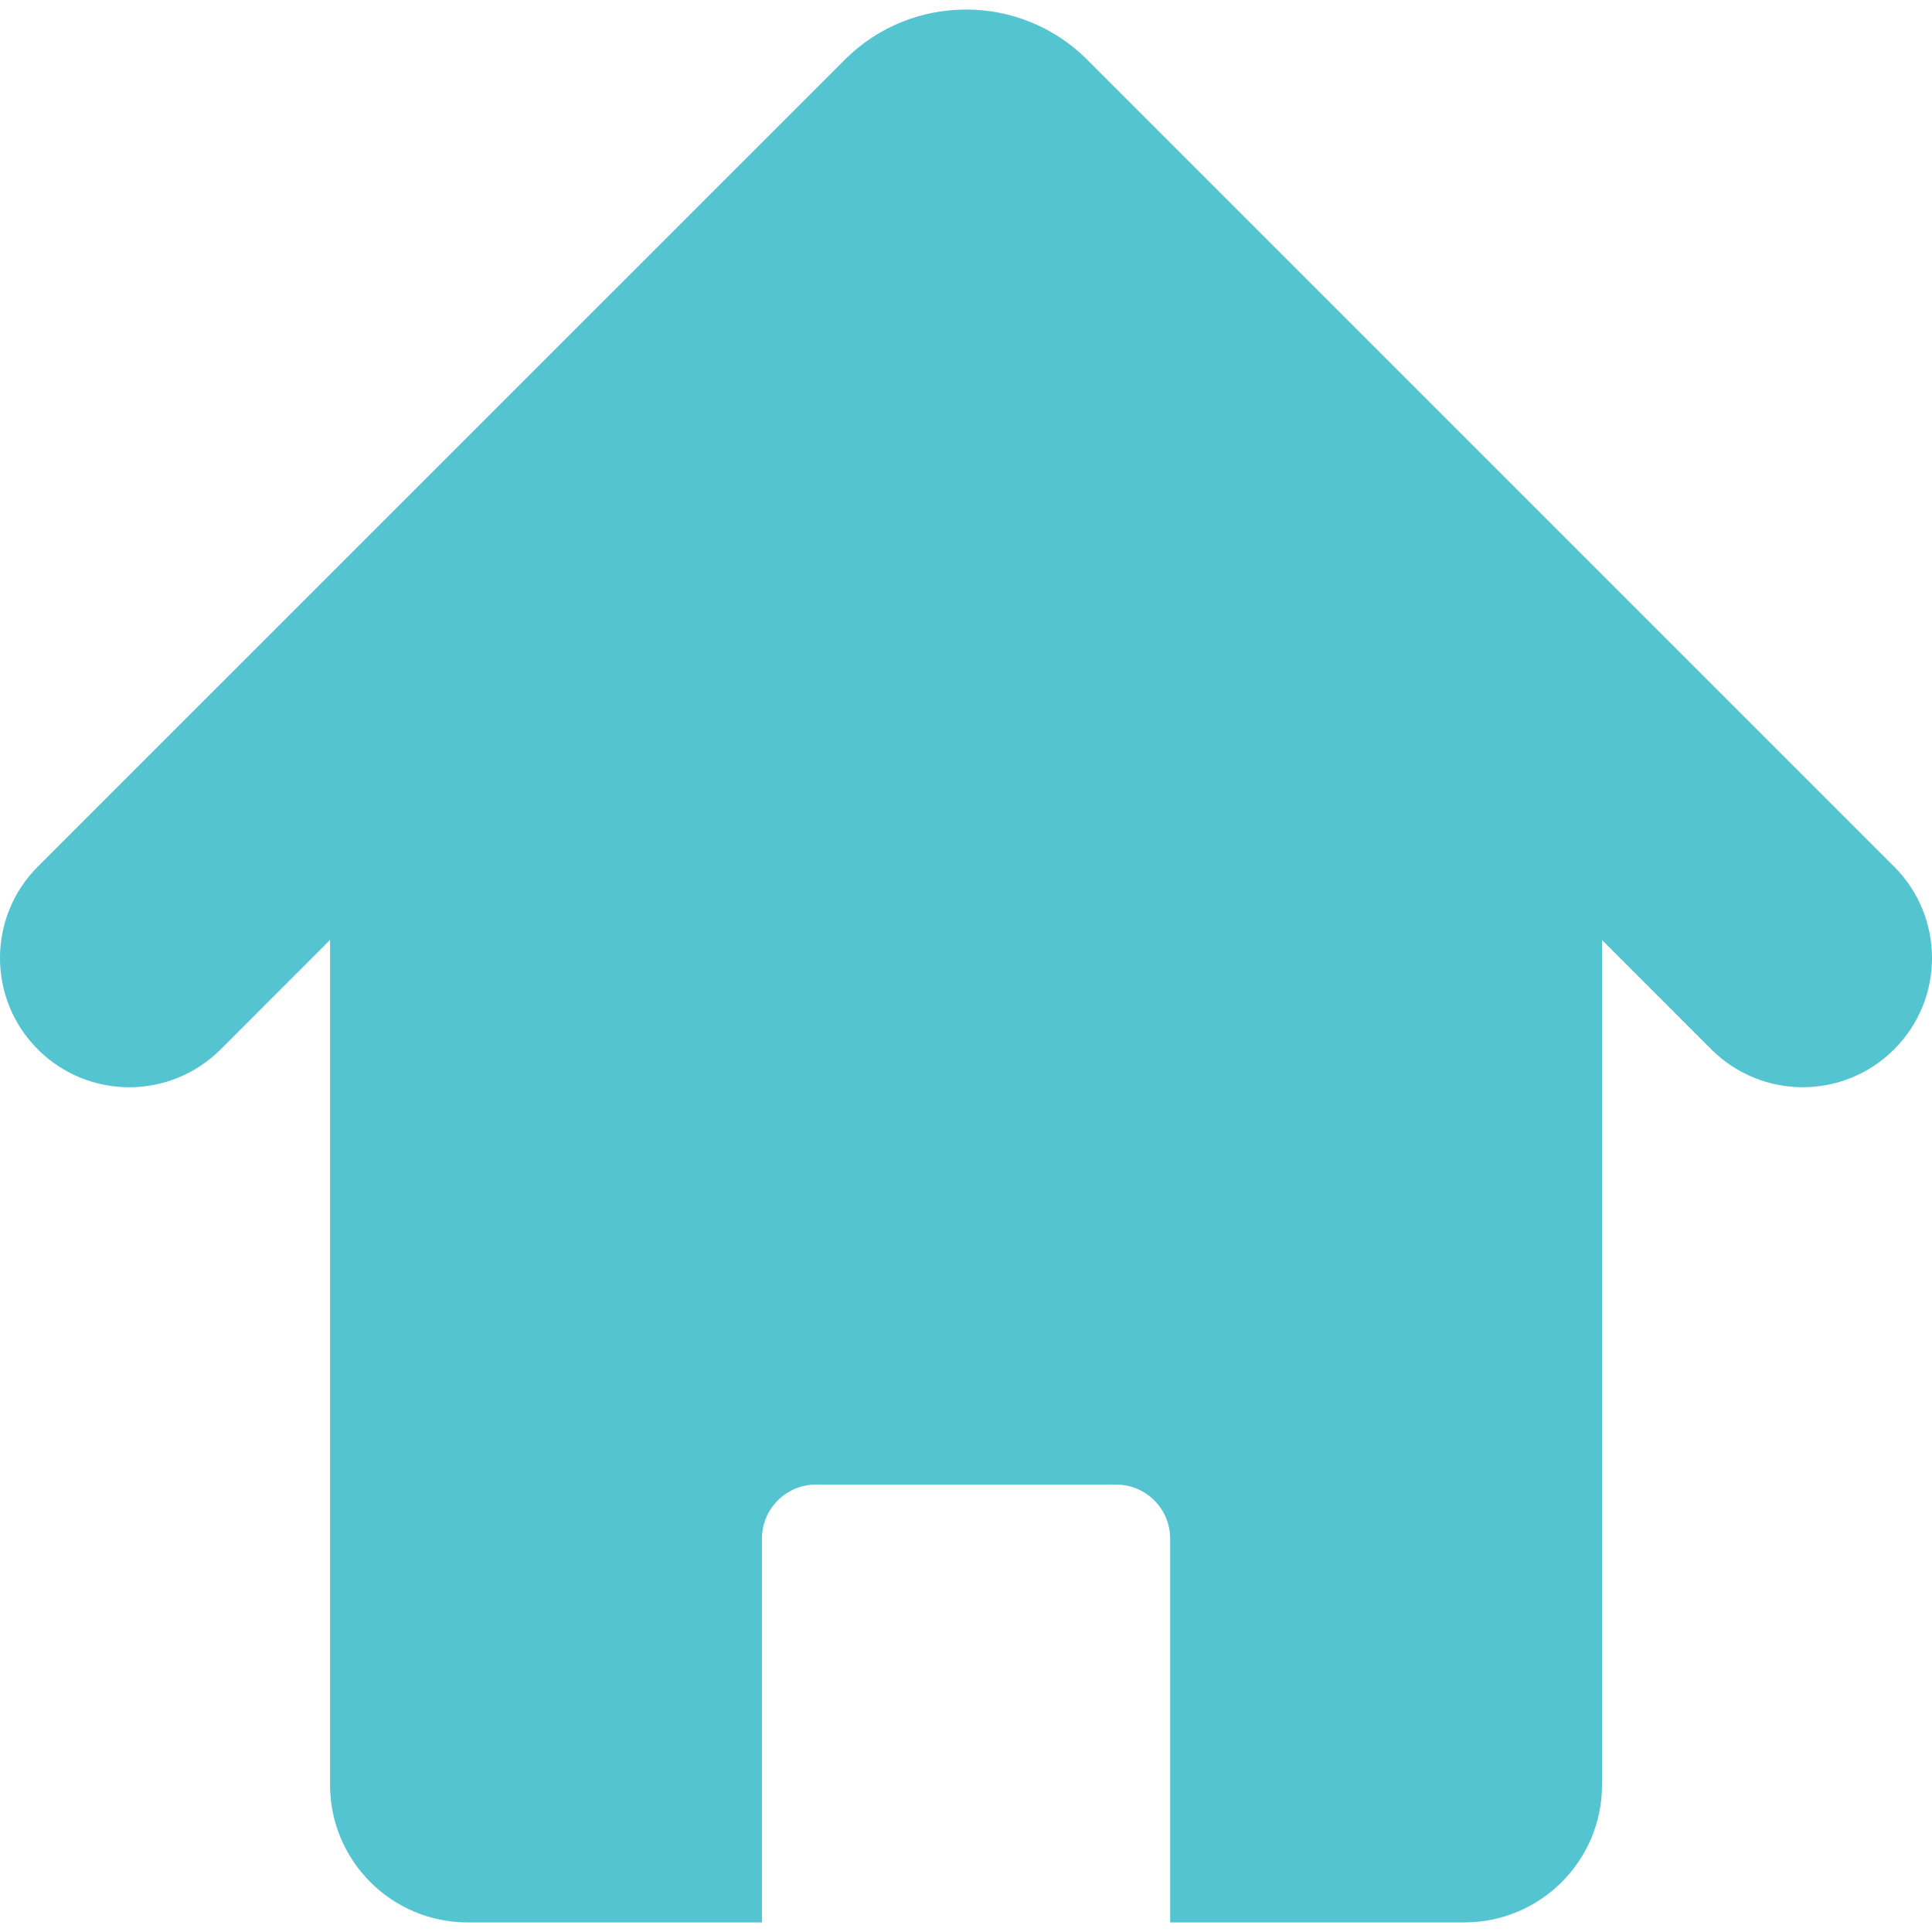 <svg width="24" height="24" viewBox="0 0 24 24" fill="none" xmlns="http://www.w3.org/2000/svg">
<path d="M23.529 10.765L13.503 0.739C12.674 -0.088 11.327 -0.089 10.496 0.74L0.47 10.765C-0.157 11.392 -0.157 12.409 0.47 13.036C1.097 13.663 2.113 13.663 2.741 13.036L4.1 11.676V22.171C4.1 23.116 4.866 23.881 5.81 23.881H9.465V19.114C9.465 18.743 9.765 18.442 10.136 18.442H13.865C14.236 18.442 14.536 18.743 14.536 19.114V23.881H18.19C19.135 23.881 19.901 23.116 19.901 22.171V11.677L21.259 13.036C21.573 13.349 21.984 13.506 22.394 13.506C22.805 13.506 23.216 13.349 23.529 13.036C24.157 12.409 24.157 11.392 23.529 10.765Z" fill="#54C5D0"/>
</svg>
